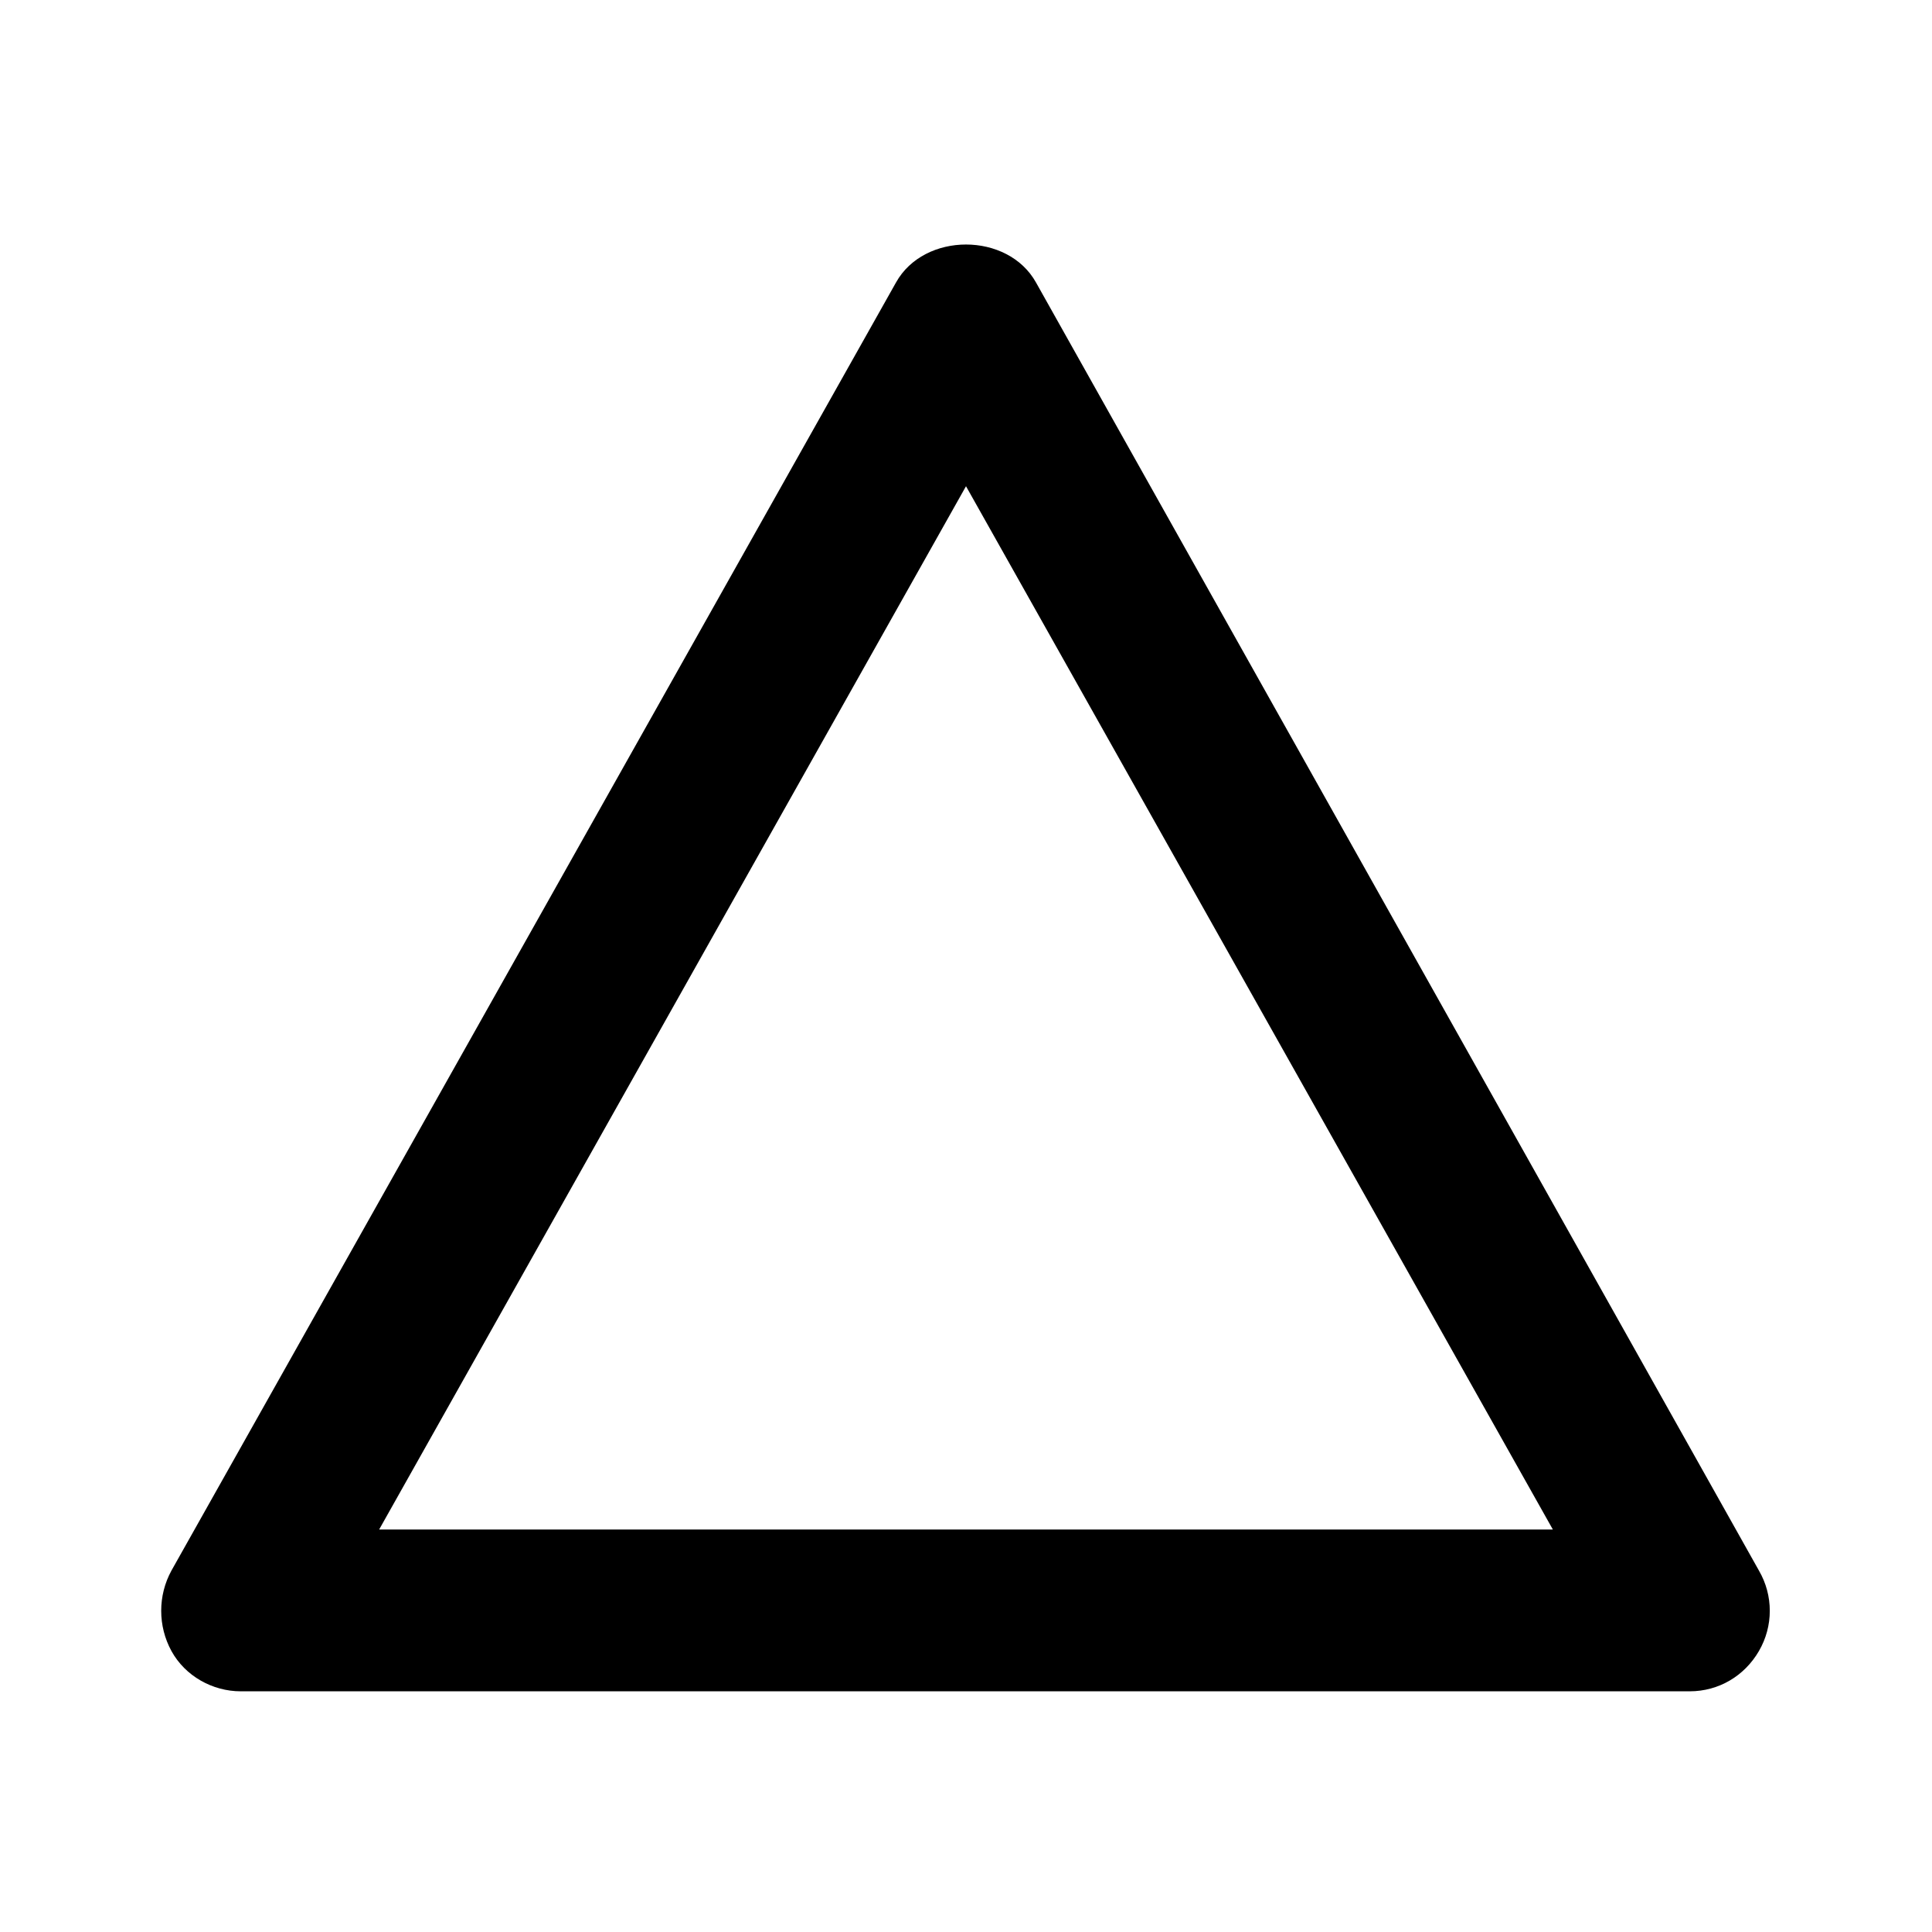 <svg xmlns="http://www.w3.org/2000/svg" width="24" height="24"><!--Boxicons v3.0 https://boxicons.com | License  https://docs.boxicons.com/free--><path d="M12.87 3.51c-.35-.63-1.39-.63-1.74 0l-9 16c-.17.31-.17.69 0 1s.51.5.86.5h18c.36 0 .68-.19.86-.5s.18-.69 0-1zM4.71 19 12 6.04 19.29 19z"/></svg>